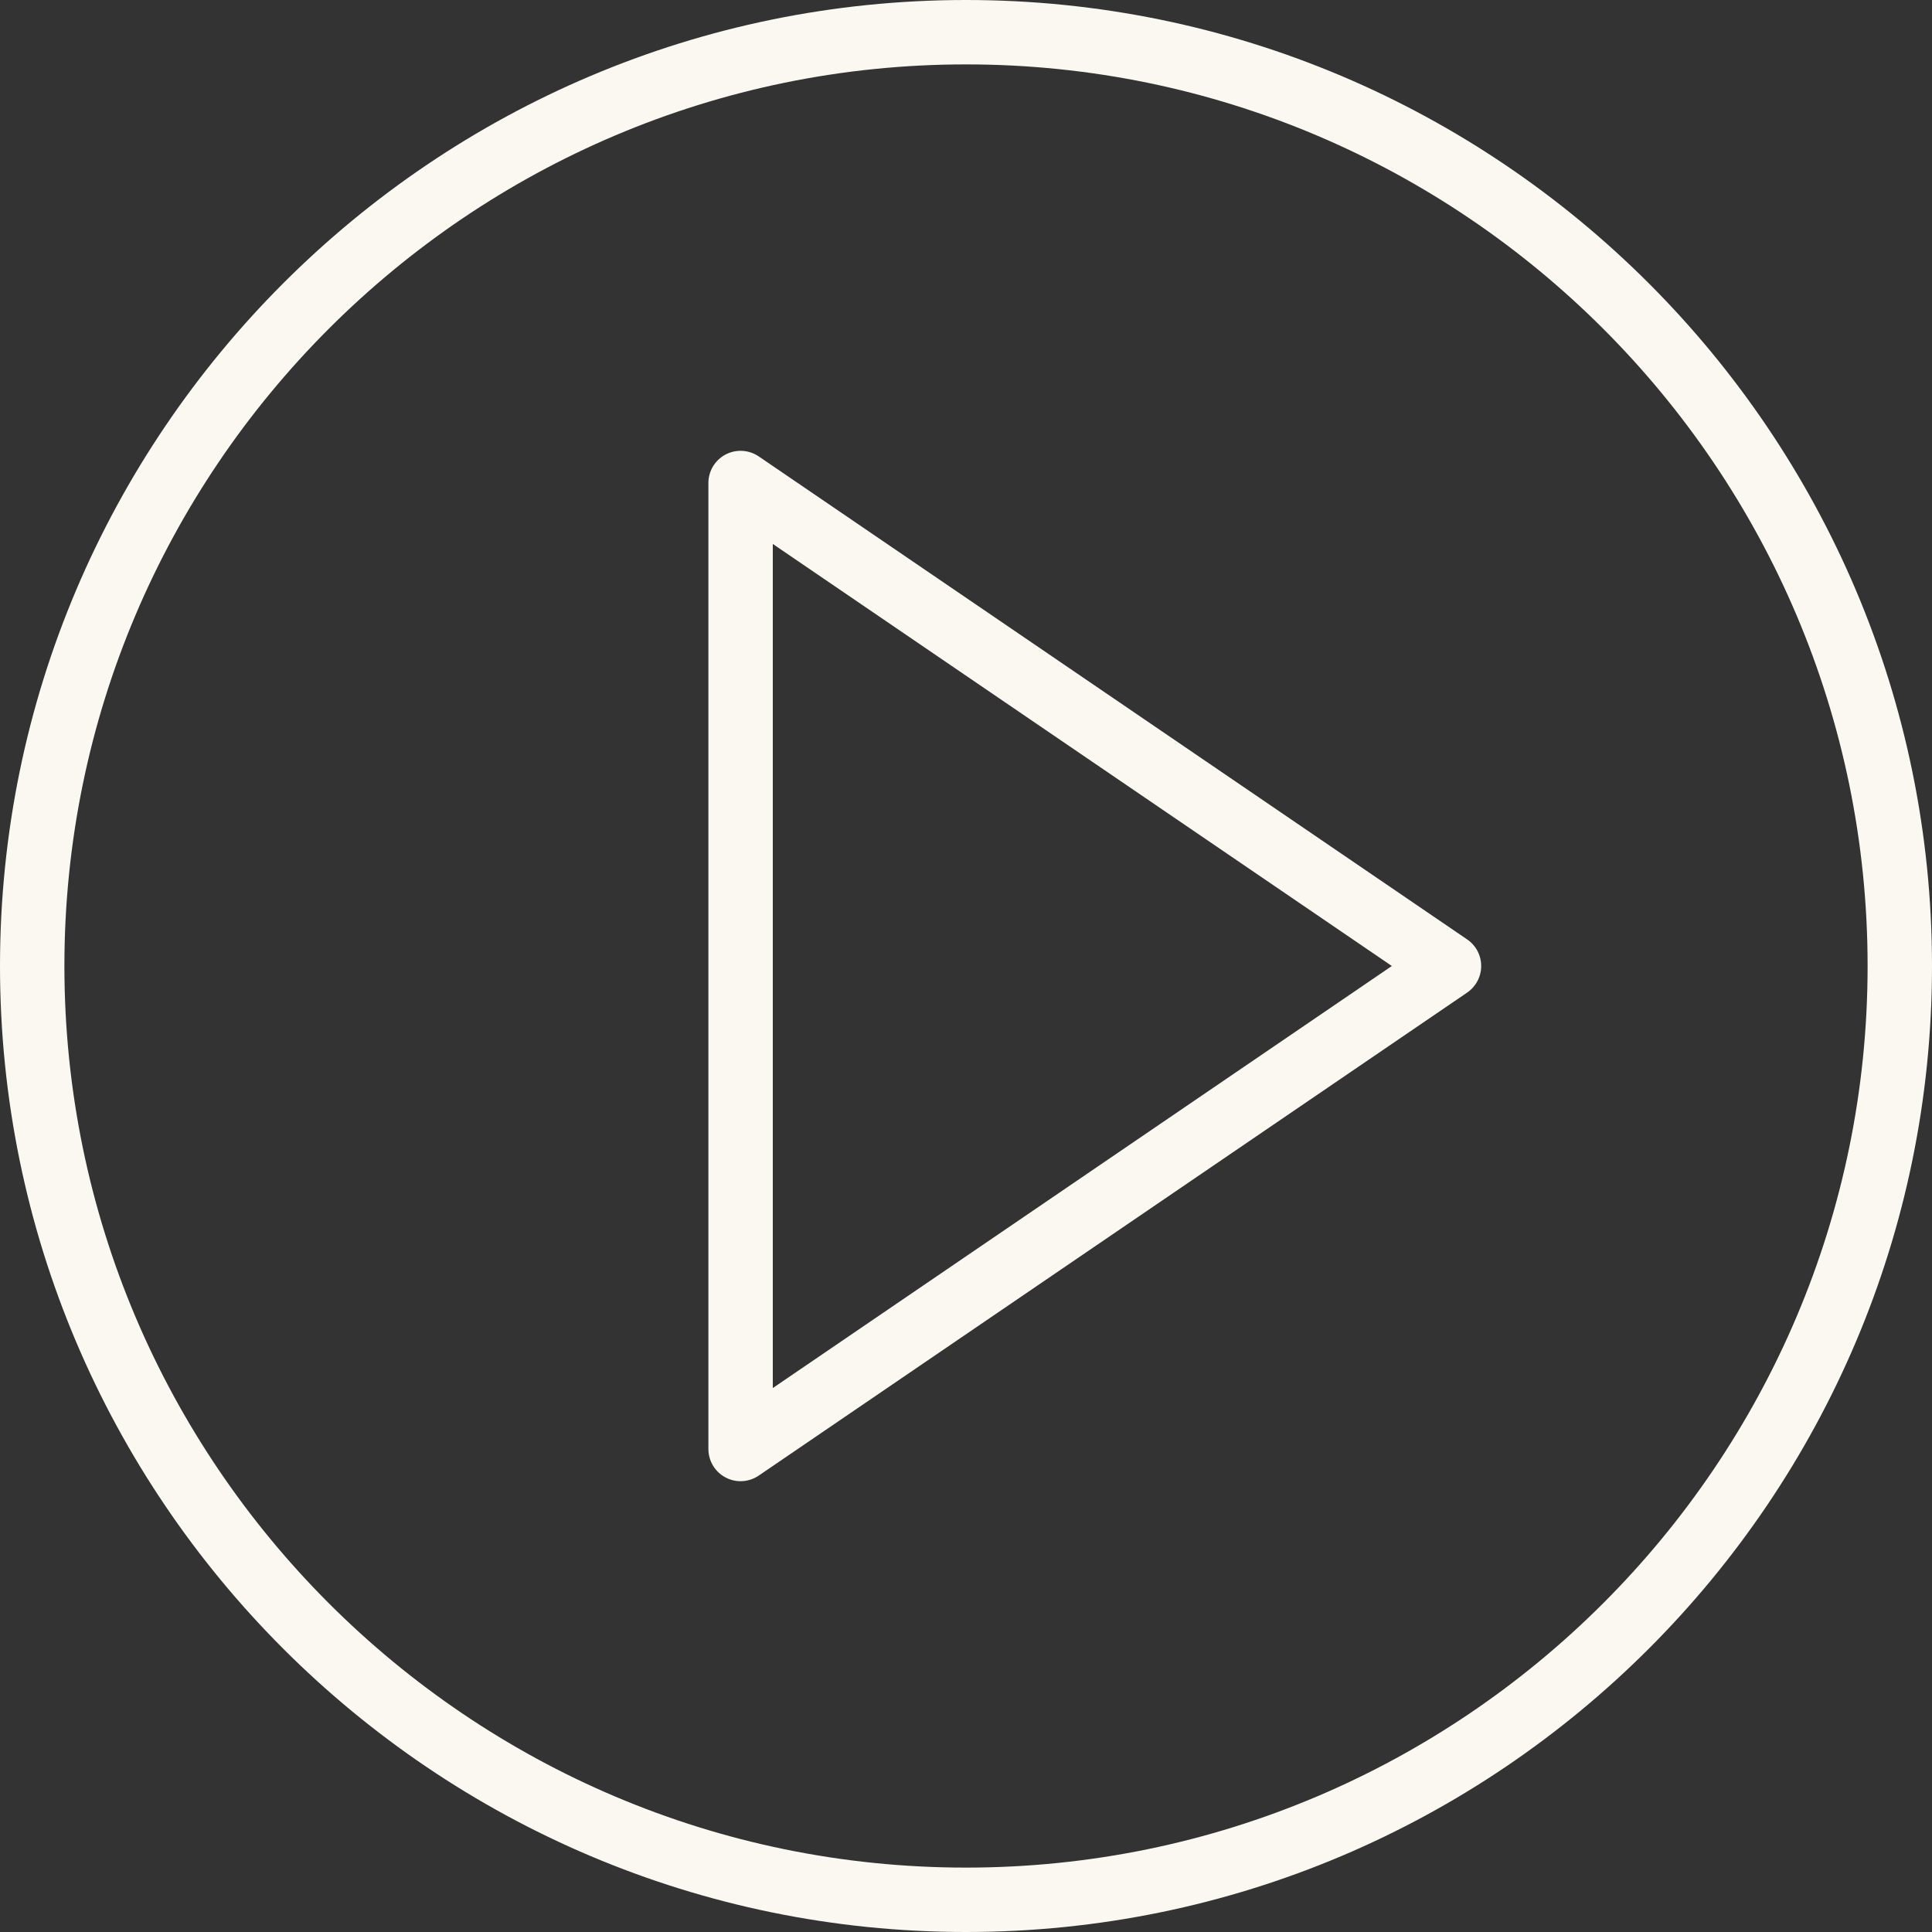 <?xml version="1.0" encoding="utf-8"?>
<!-- Generator: Adobe Illustrator 16.0.0, SVG Export Plug-In . SVG Version: 6.00 Build 0)  -->
<!DOCTYPE svg PUBLIC "-//W3C//DTD SVG 1.1//EN" "http://www.w3.org/Graphics/SVG/1.1/DTD/svg11.dtd">
<svg version="1.1" id="Layer_1" xmlns="http://www.w3.org/2000/svg" xmlns:xlink="http://www.w3.org/1999/xlink" x="0px" y="0px"
	 width="512px" height="512px" viewBox="0 0 512 512" enable-background="new 0 0 512 512" xml:space="preserve">
<rect x="0" y="0" width="512" height="512" fill="#333333" stroke="none"/>
<g>
	<g>
		<path fill="#faf8f0" d="M388.805,248.952l-187.734-128c-2.62-1.775-5.999-1.971-8.798-0.495c-2.79,1.476-4.54,4.377-4.54,7.543
			v256c0,3.166,1.75,6.067,4.548,7.544c1.246,0.665,2.62,0.989,3.985,0.989c1.681,0,3.362-0.503,4.804-1.484l187.734-128
			c2.329-1.588,3.729-4.225,3.729-7.049C392.533,253.175,391.134,250.539,388.805,248.952z M204.8,367.847V144.154L368.854,256
			L204.8,367.847z"/>
		<path fill="#faf8f0" d="M256,0C114.842,0,0,114.842,0,256s114.842,256,256,256s256-114.842,256-256S397.158,0,256,0z M256,494.934
			C124.254,494.934,17.067,387.746,17.067,256S124.254,17.066,256,17.066S494.934,124.254,494.934,256S387.746,494.934,256,494.934z
			"/>
	</g>
</g>
</svg>
